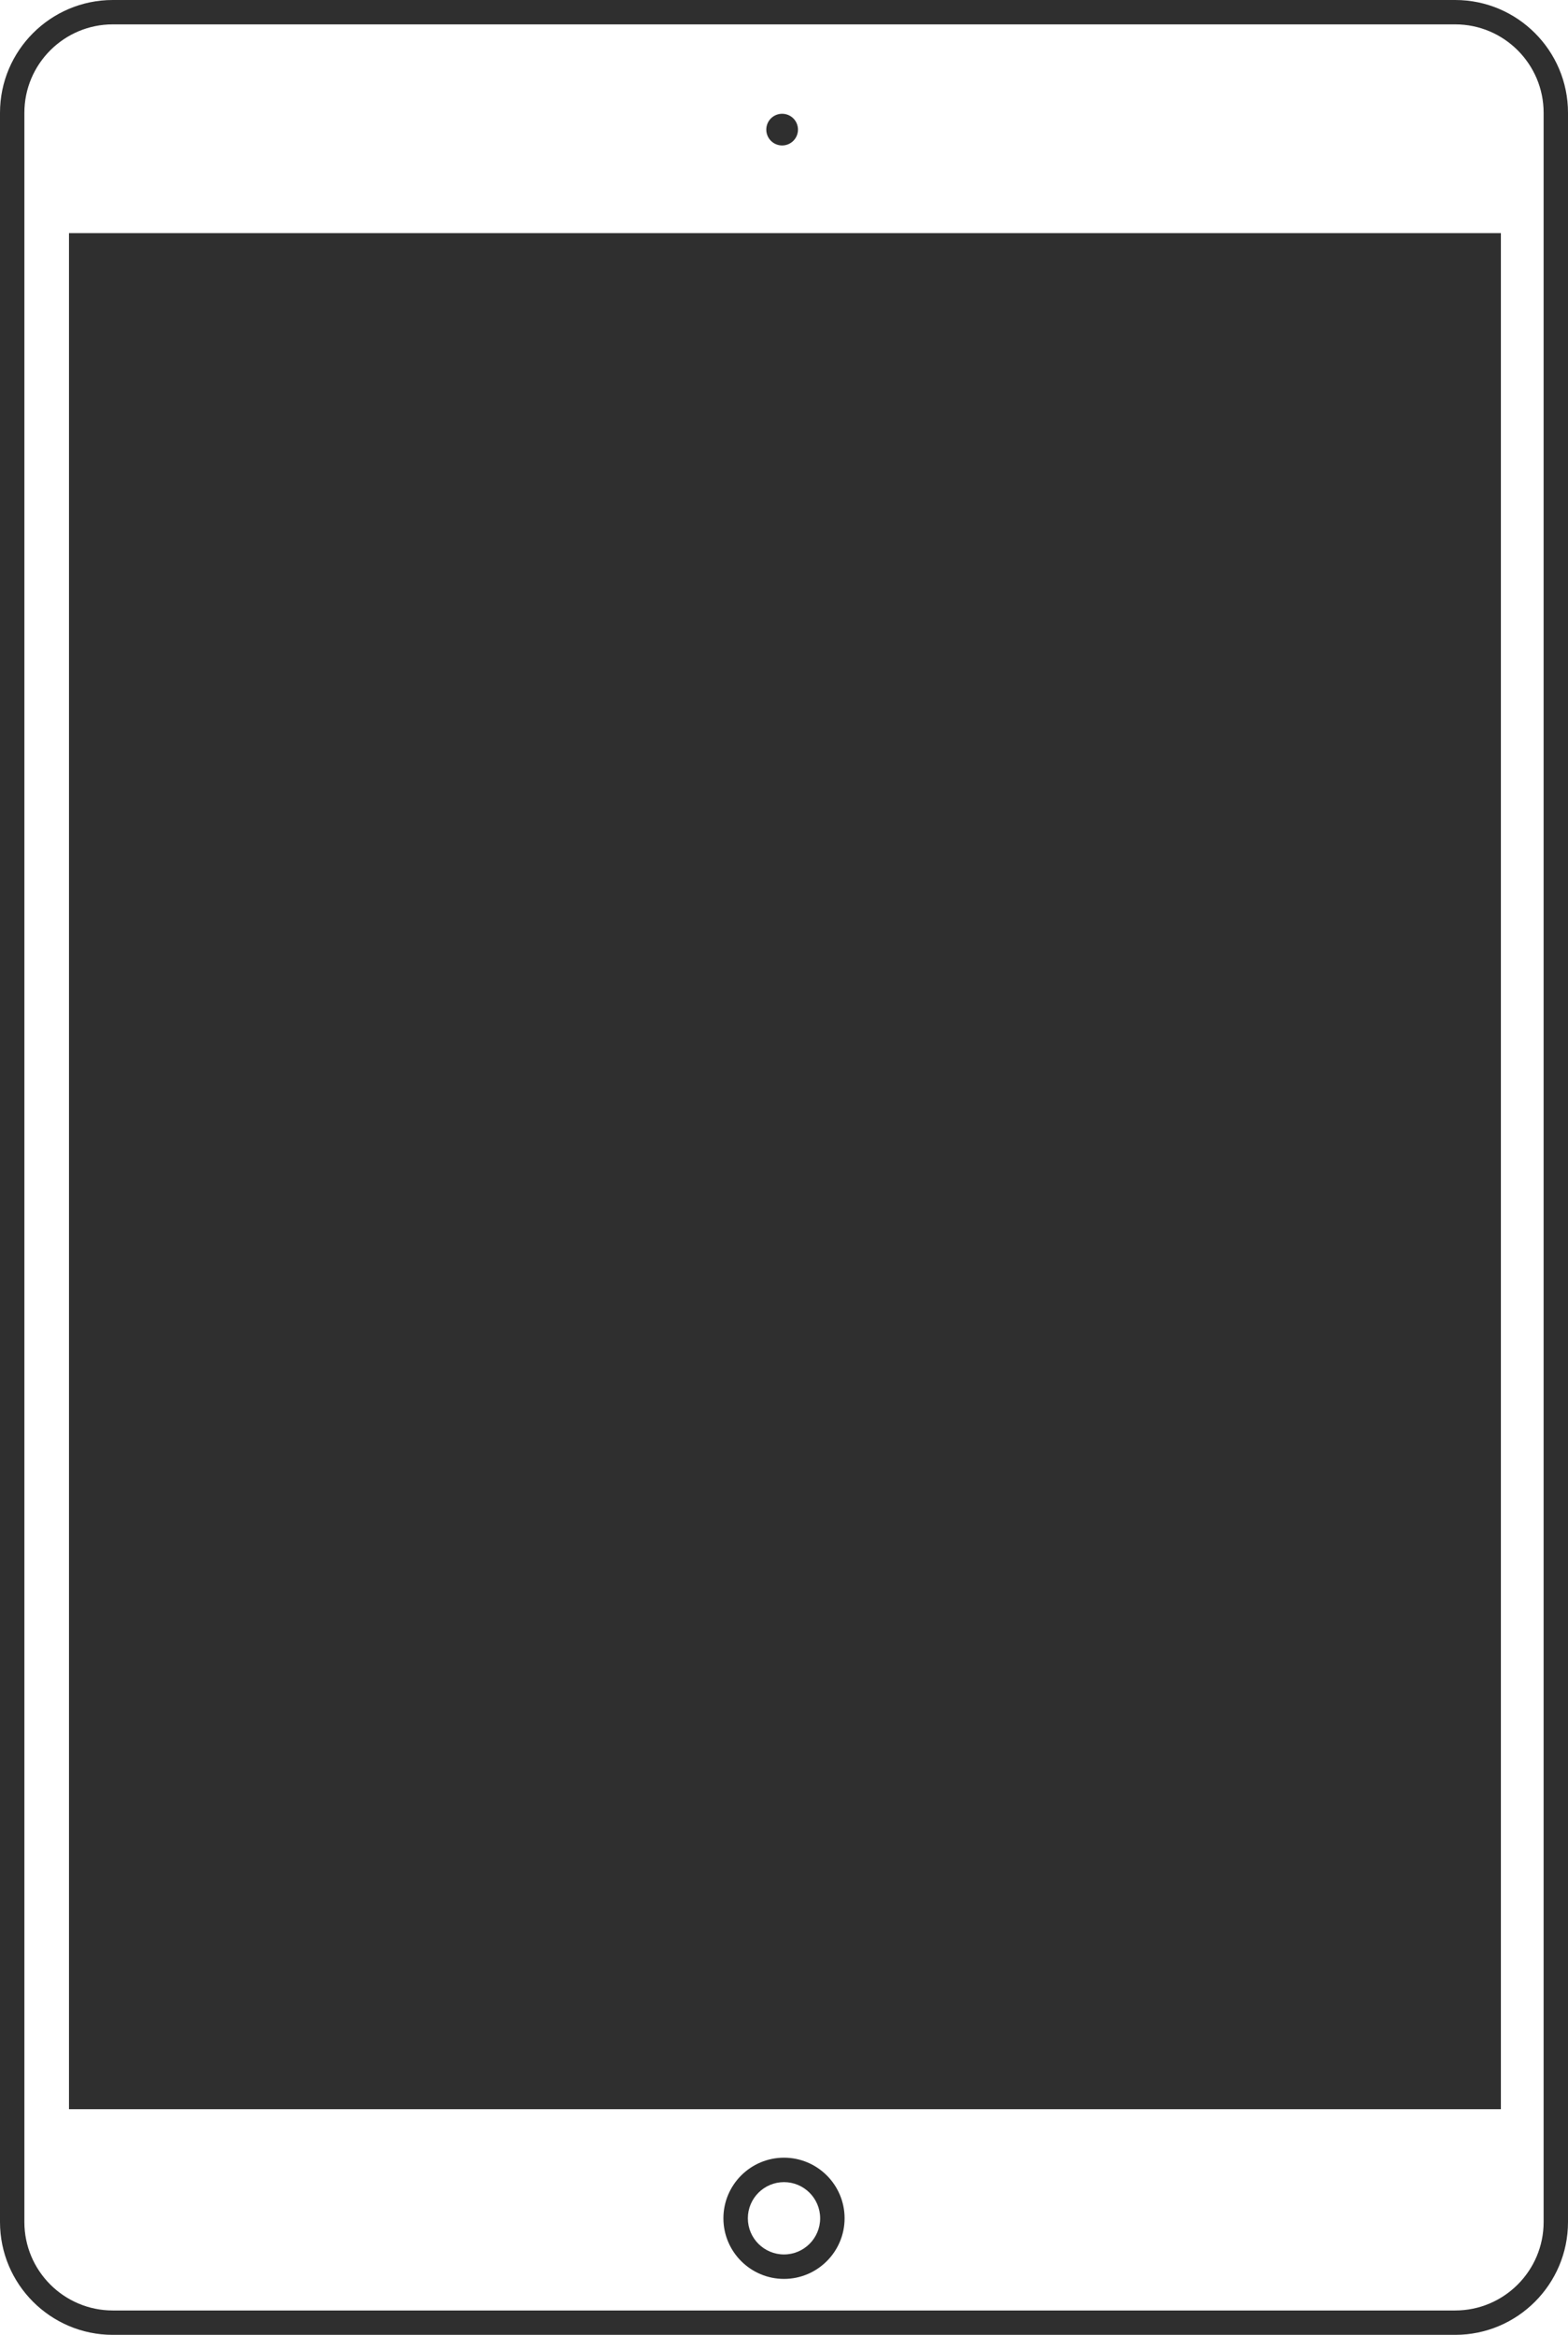 <?xml version="1.0" encoding="UTF-8"?>
<svg width="841px" height="1252px" viewBox="0 0 841 1252" version="1.1" xmlns="http://www.w3.org/2000/svg" xmlns:xlink="http://www.w3.org/1999/xlink">
    <!-- Generator: Sketch 51.3 (57544) - http://www.bohemiancoding.com/sketch -->
    <title>iPad-large</title>
    <desc>Created with Sketch.</desc>
    <defs></defs>
    <g id="Page-1" stroke="none" stroke-width="1" fill="none" fill-rule="evenodd">
        <g id="iPad-large" fill="#2F2F2F" fill-rule="nonzero">
            <path d="M780.507,0 L60.493,0 C27.135,0 0,27.136 0,60.488 L0,1191.512 C0,1224.864 27.135,1252 60.493,1252 L780.507,1252 C813.865,1252 841,1224.864 841,1191.512 L841,60.488 C841,27.136 813.865,0 780.507,0 Z M827.927,1191.512 C827.927,1217.659 806.652,1238.93 780.507,1238.93 L60.493,1238.93 C34.348,1238.93 13.073,1217.659 13.073,1191.512 L13.073,60.488 C13.073,34.341 34.348,13.07 60.493,13.07 L780.507,13.07 C806.652,13.07 827.927,34.341 827.927,60.488 L827.927,1191.512 Z" id="Shape"></path>
            <polygon id="Shape" points="37 1131 805 1131 805 125 37 125"></polygon>
            <path d="M420.5,1157 C402.582,1157 388,1171.582 388,1189.5 C388,1207.418 402.582,1222 420.5,1222 C438.418,1222 453,1207.418 453,1189.5 C453,1171.582 438.418,1157 420.5,1157 Z M420.5,1208.89 C409.81,1208.89 401.11,1200.19 401.11,1189.5 C401.11,1178.81 409.81,1170.11 420.5,1170.11 C431.19,1170.11 439.89,1178.81 439.89,1189.5 C439.89,1200.19 431.19,1208.89 420.5,1208.89 Z" id="Shape"></path>
            <circle id="Oval" cx="419.5" cy="69.5" r="8.5"></circle>
        </g>
    </g>
</svg>